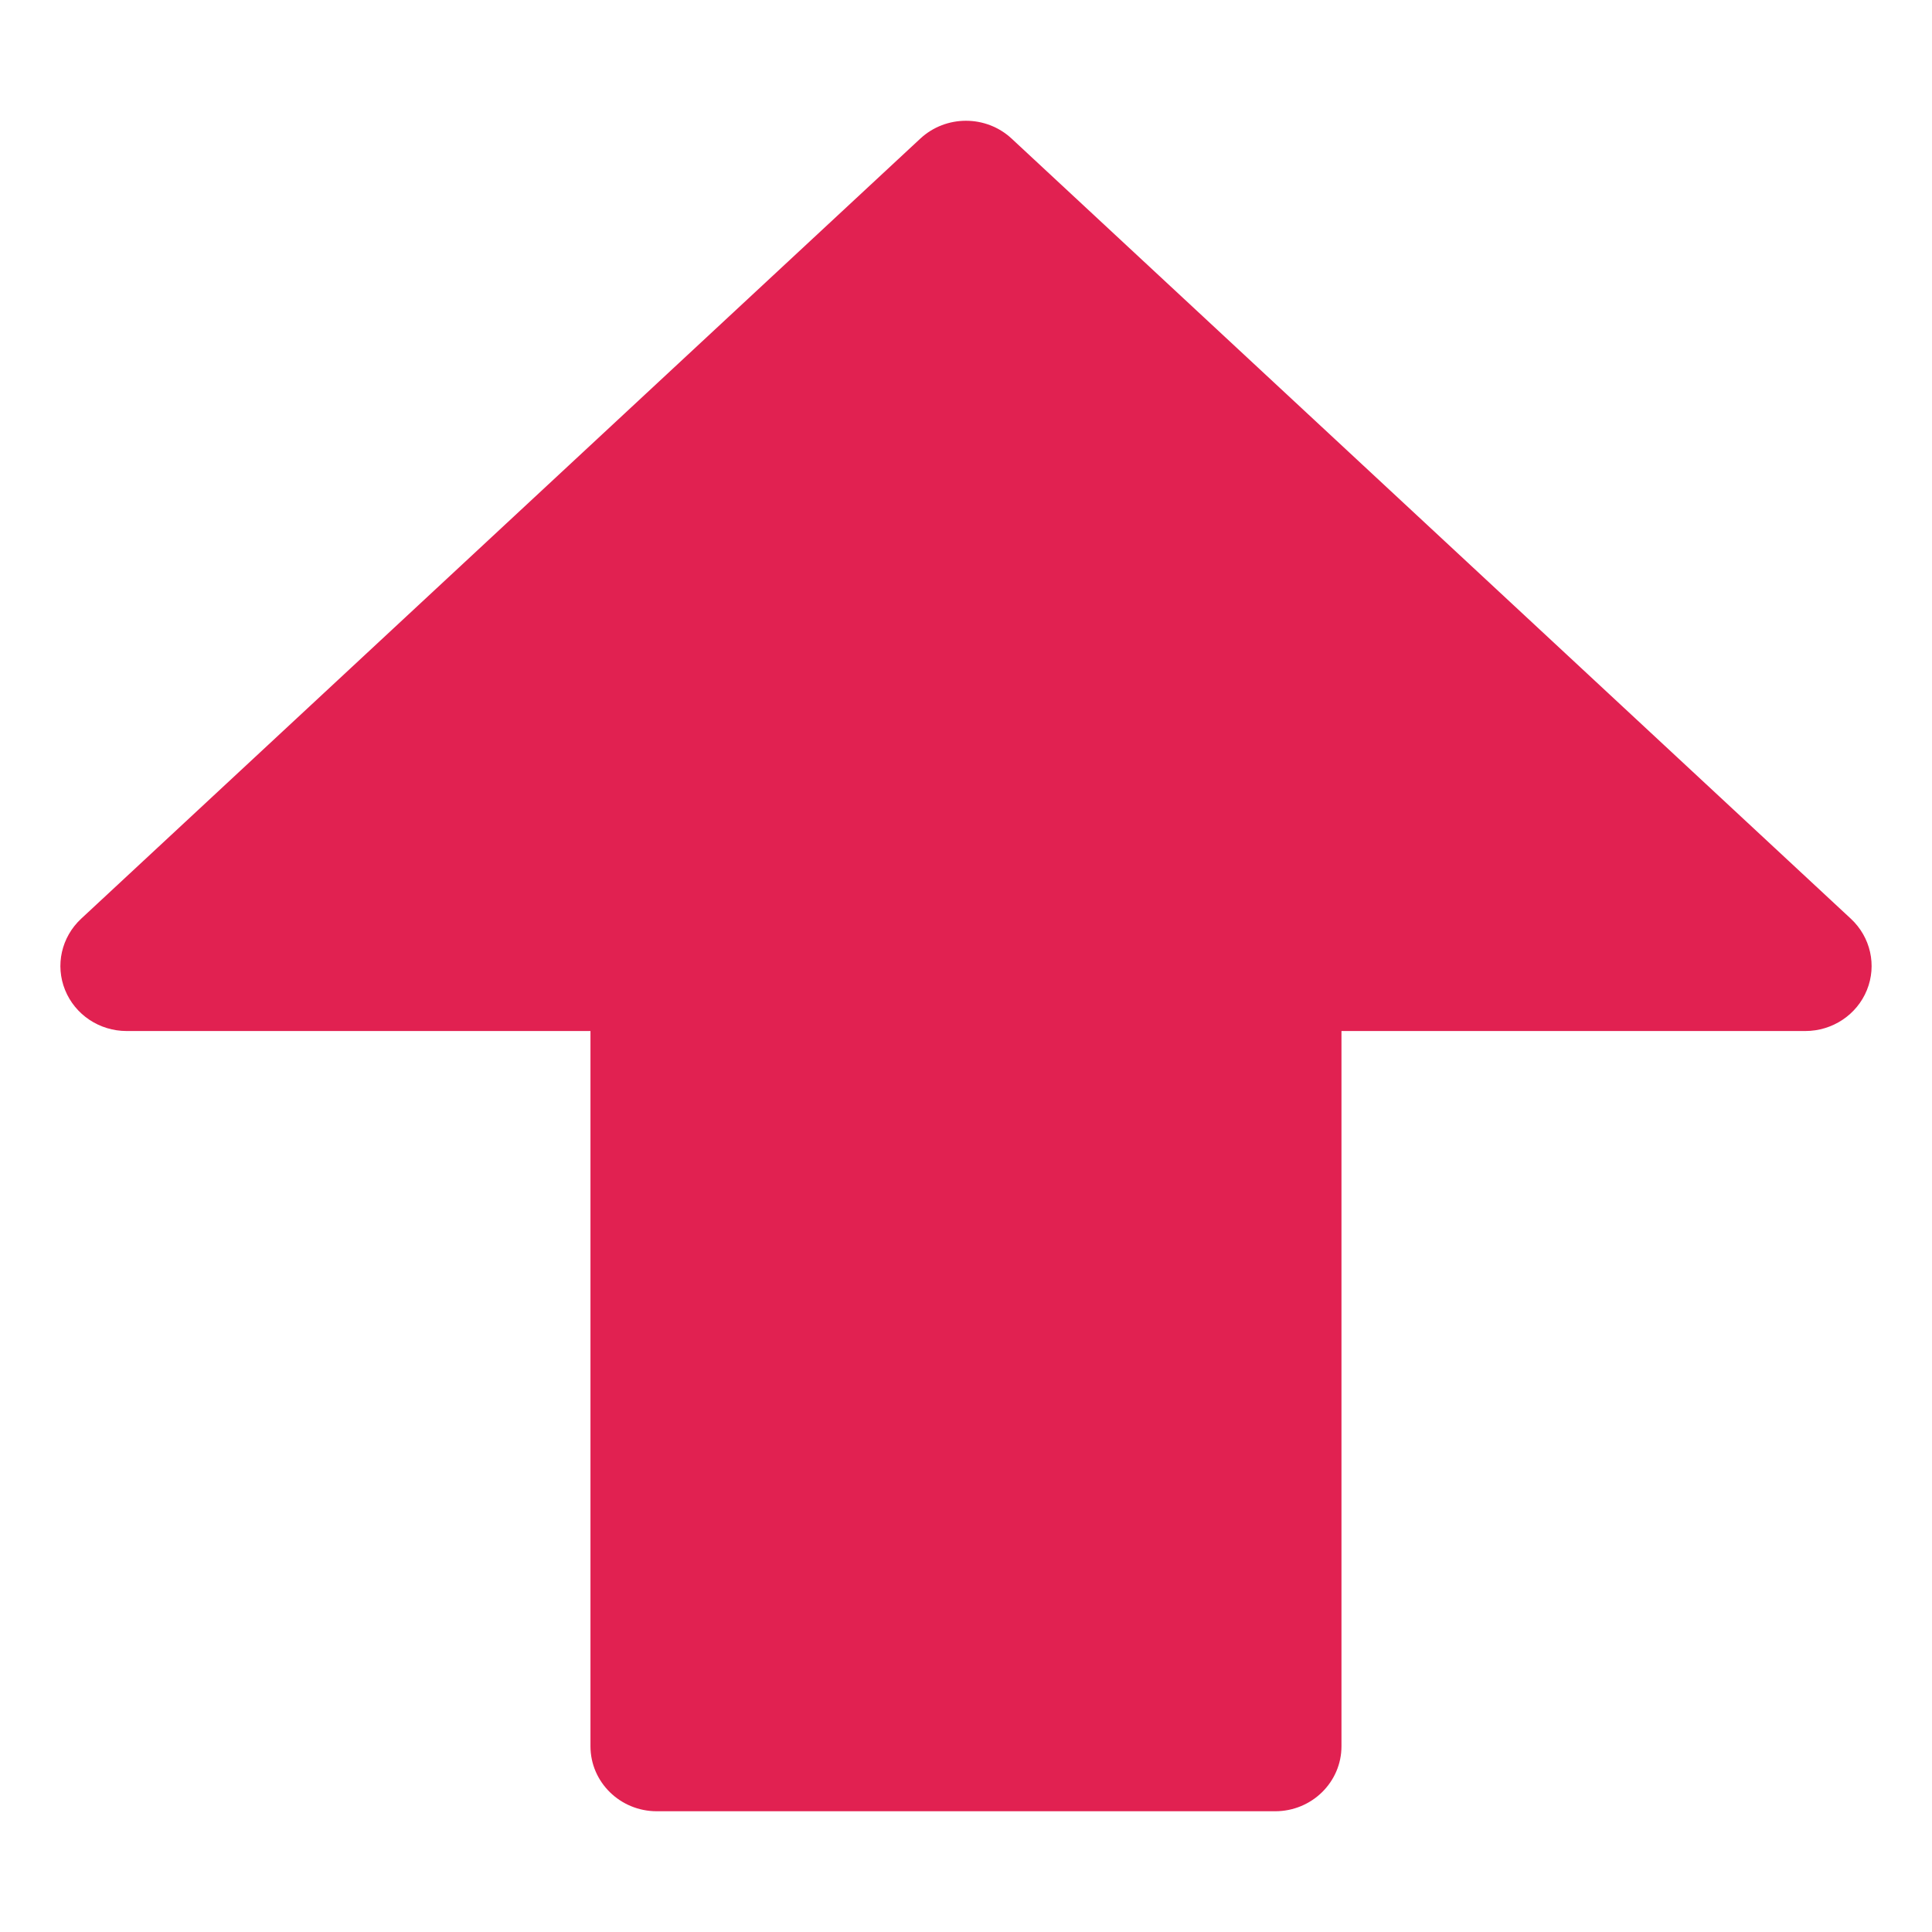<svg width="32" height="32" viewBox="0 0 32 32" fill="none" xmlns="http://www.w3.org/2000/svg">
<path d="M2 16L16 3L30 16H21.158V29H10.842V16H2Z" fill="#E12151"/>
<path d="M15.244 2.295C15.668 1.902 16.331 1.902 16.755 2.295L30.657 15.218C30.983 15.522 31.088 15.989 30.922 16.398C30.756 16.808 30.351 17.077 29.902 17.077H22.219V28.923C22.219 29.518 21.727 30 21.121 30H10.878C10.272 30 9.78 29.518 9.78 28.923V17.077H2.097C1.648 17.077 1.244 16.808 1.078 16.398C0.912 15.989 1.017 15.522 1.343 15.218L15.244 2.295ZM4.851 14.923H10.878C11.484 14.923 11.975 15.405 11.975 16V27.846H20.024V16C20.024 15.405 20.515 14.923 21.121 14.923H27.148L15.999 4.559L4.851 14.923Z" fill="#E12151"/>
</svg>
